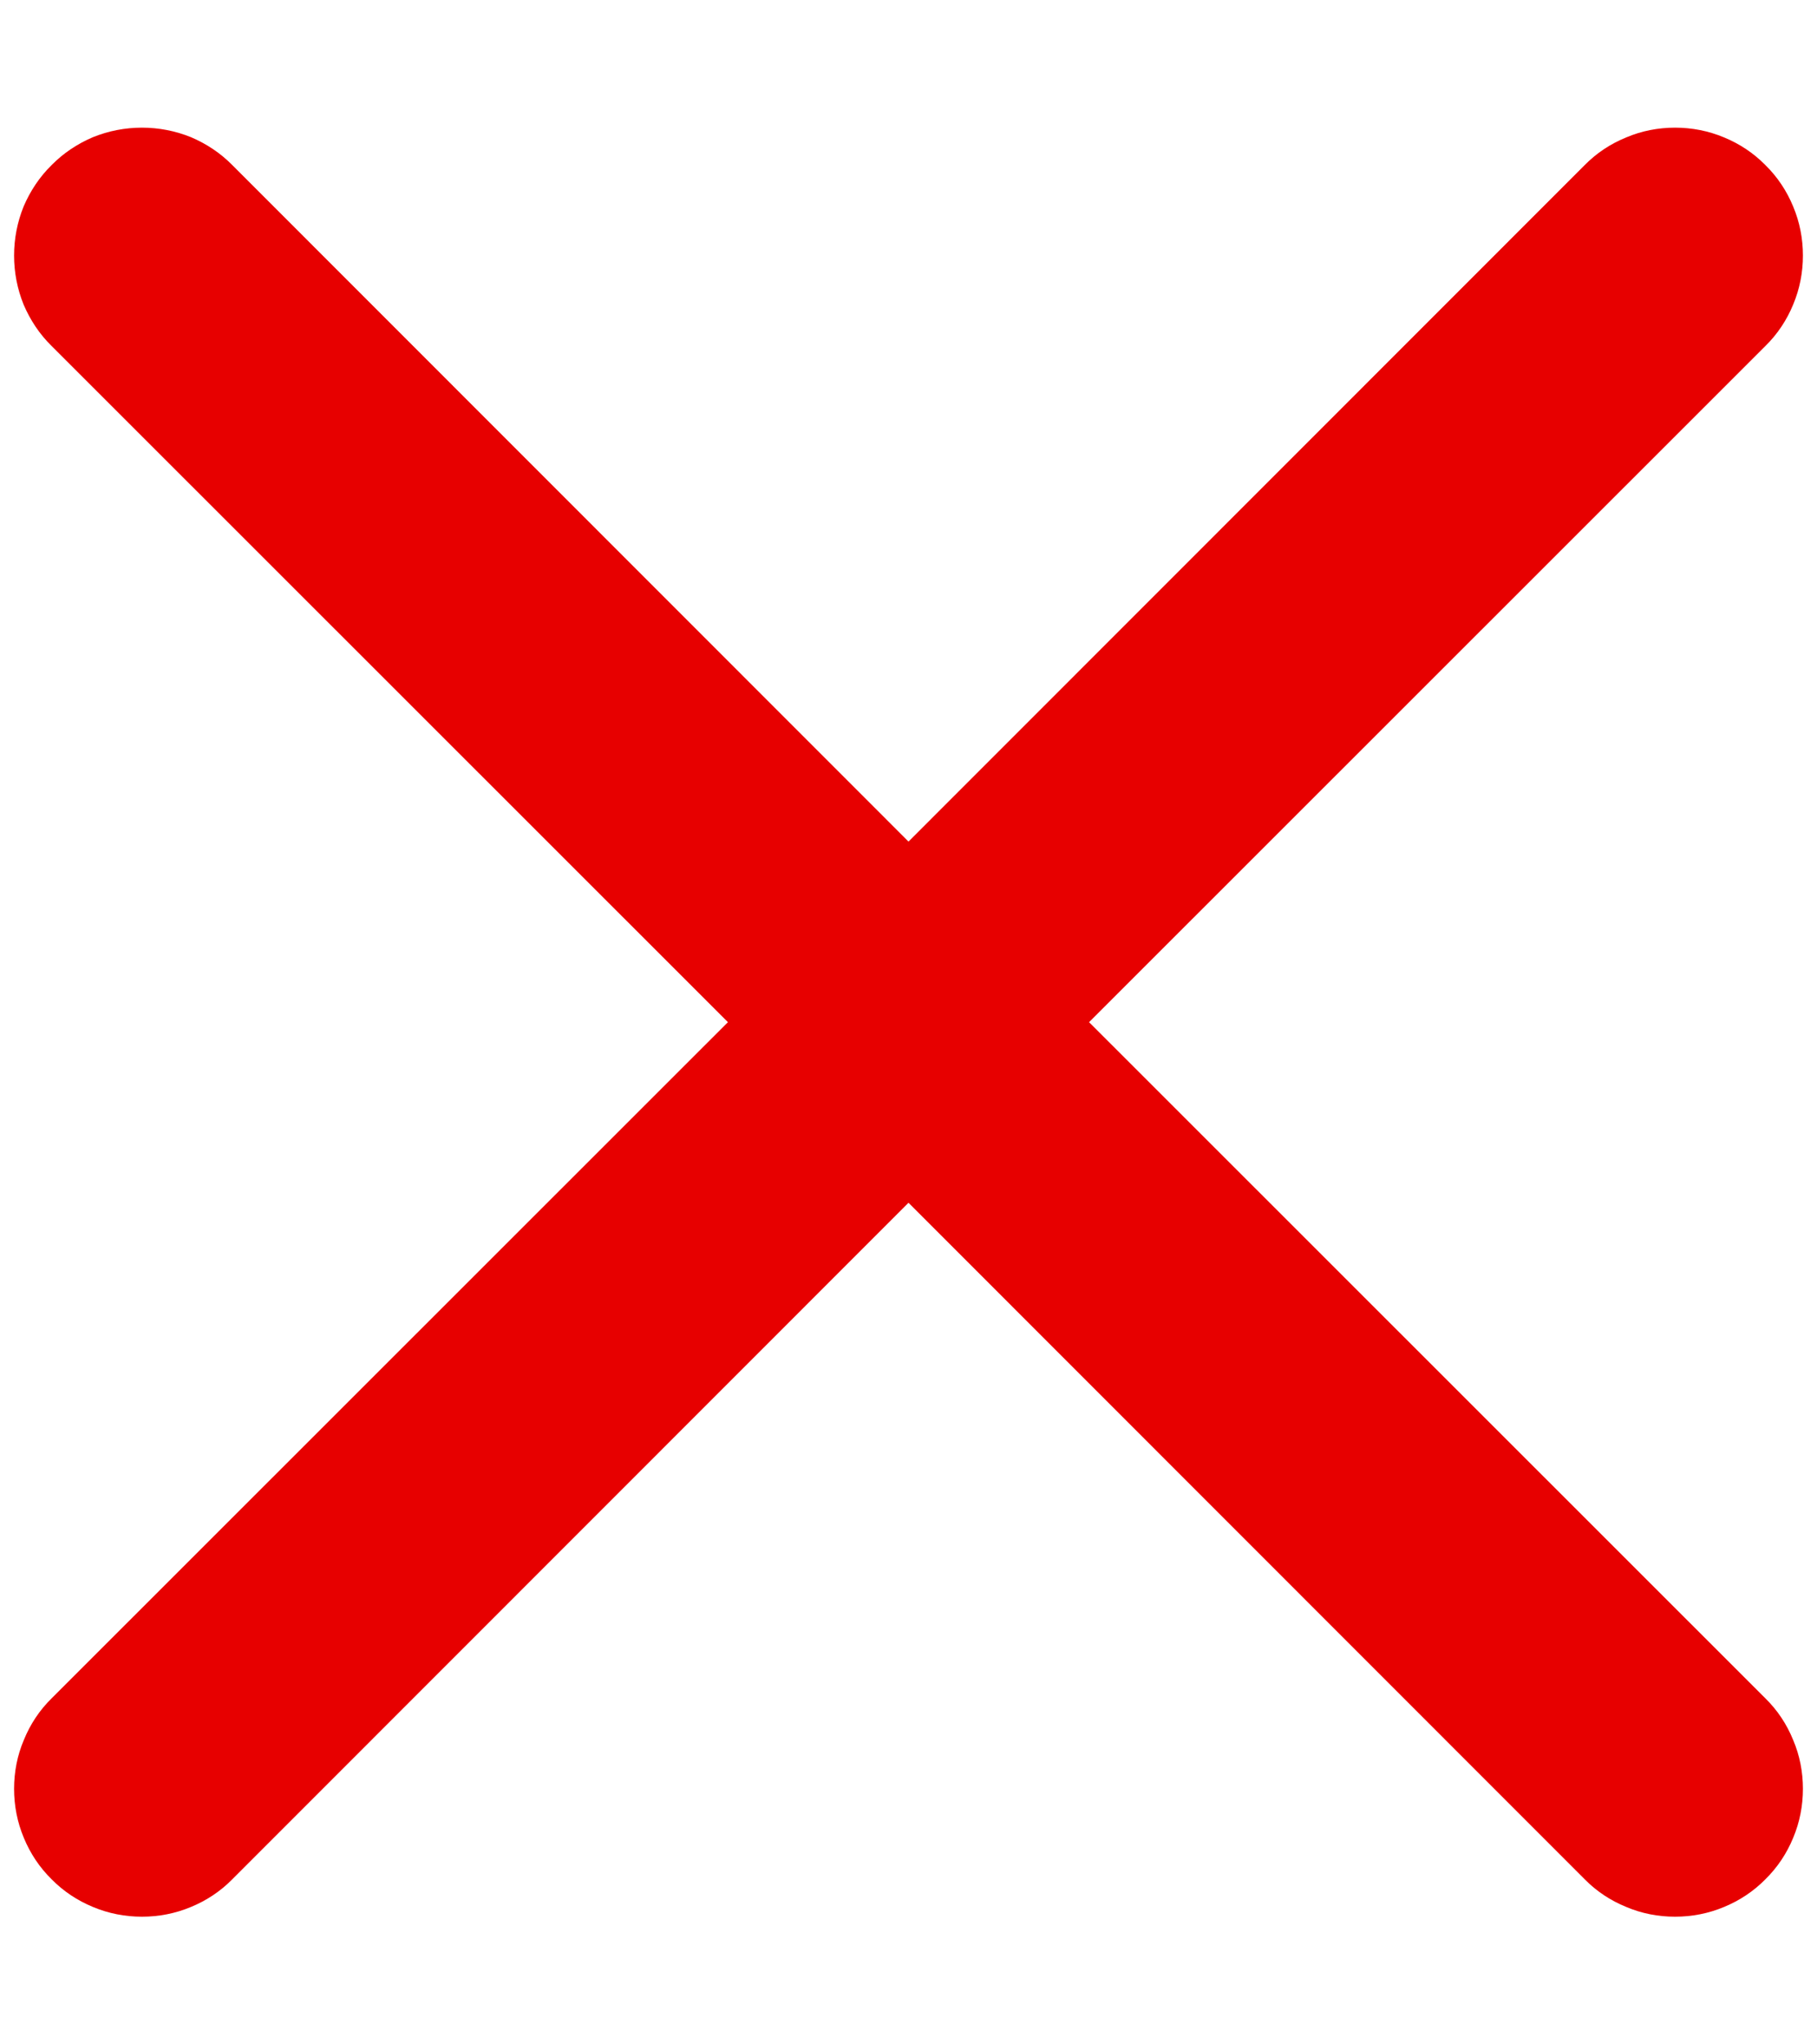 <svg width="8" height="9" viewBox="0 0 8 9" fill="none" xmlns="http://www.w3.org/2000/svg">
<path d="M0.227 0.727C0.279 0.674 0.341 0.633 0.409 0.604C0.478 0.576 0.551 0.562 0.625 0.562C0.699 0.562 0.772 0.576 0.841 0.604C0.909 0.633 0.971 0.674 1.023 0.727L4 3.705L6.977 0.727C7.029 0.674 7.091 0.633 7.16 0.605C7.228 0.576 7.301 0.562 7.375 0.562C7.449 0.562 7.522 0.576 7.591 0.605C7.659 0.633 7.721 0.674 7.773 0.727C7.826 0.779 7.867 0.841 7.895 0.909C7.924 0.978 7.938 1.051 7.938 1.125C7.938 1.199 7.924 1.272 7.895 1.341C7.867 1.409 7.826 1.471 7.773 1.523L4.795 4.5L7.773 7.477C7.826 7.529 7.867 7.591 7.895 7.66C7.924 7.728 7.938 7.801 7.938 7.875C7.938 7.949 7.924 8.022 7.895 8.091C7.867 8.159 7.826 8.221 7.773 8.273C7.721 8.326 7.659 8.367 7.591 8.395C7.522 8.424 7.449 8.438 7.375 8.438C7.301 8.438 7.228 8.424 7.16 8.395C7.091 8.367 7.029 8.326 6.977 8.273L4 5.295L1.023 8.273C0.971 8.326 0.909 8.367 0.841 8.395C0.772 8.424 0.699 8.438 0.625 8.438C0.551 8.438 0.478 8.424 0.409 8.395C0.341 8.367 0.279 8.326 0.227 8.273C0.174 8.221 0.133 8.159 0.105 8.091C0.076 8.022 0.062 7.949 0.062 7.875C0.062 7.801 0.076 7.728 0.105 7.66C0.133 7.591 0.174 7.529 0.227 7.477L3.205 4.5L0.227 1.523C0.174 1.471 0.133 1.409 0.104 1.341C0.076 1.272 0.062 1.199 0.062 1.125C0.062 1.051 0.076 0.978 0.104 0.909C0.133 0.841 0.174 0.779 0.227 0.727Z" fill="#E70000"/>
</svg>
